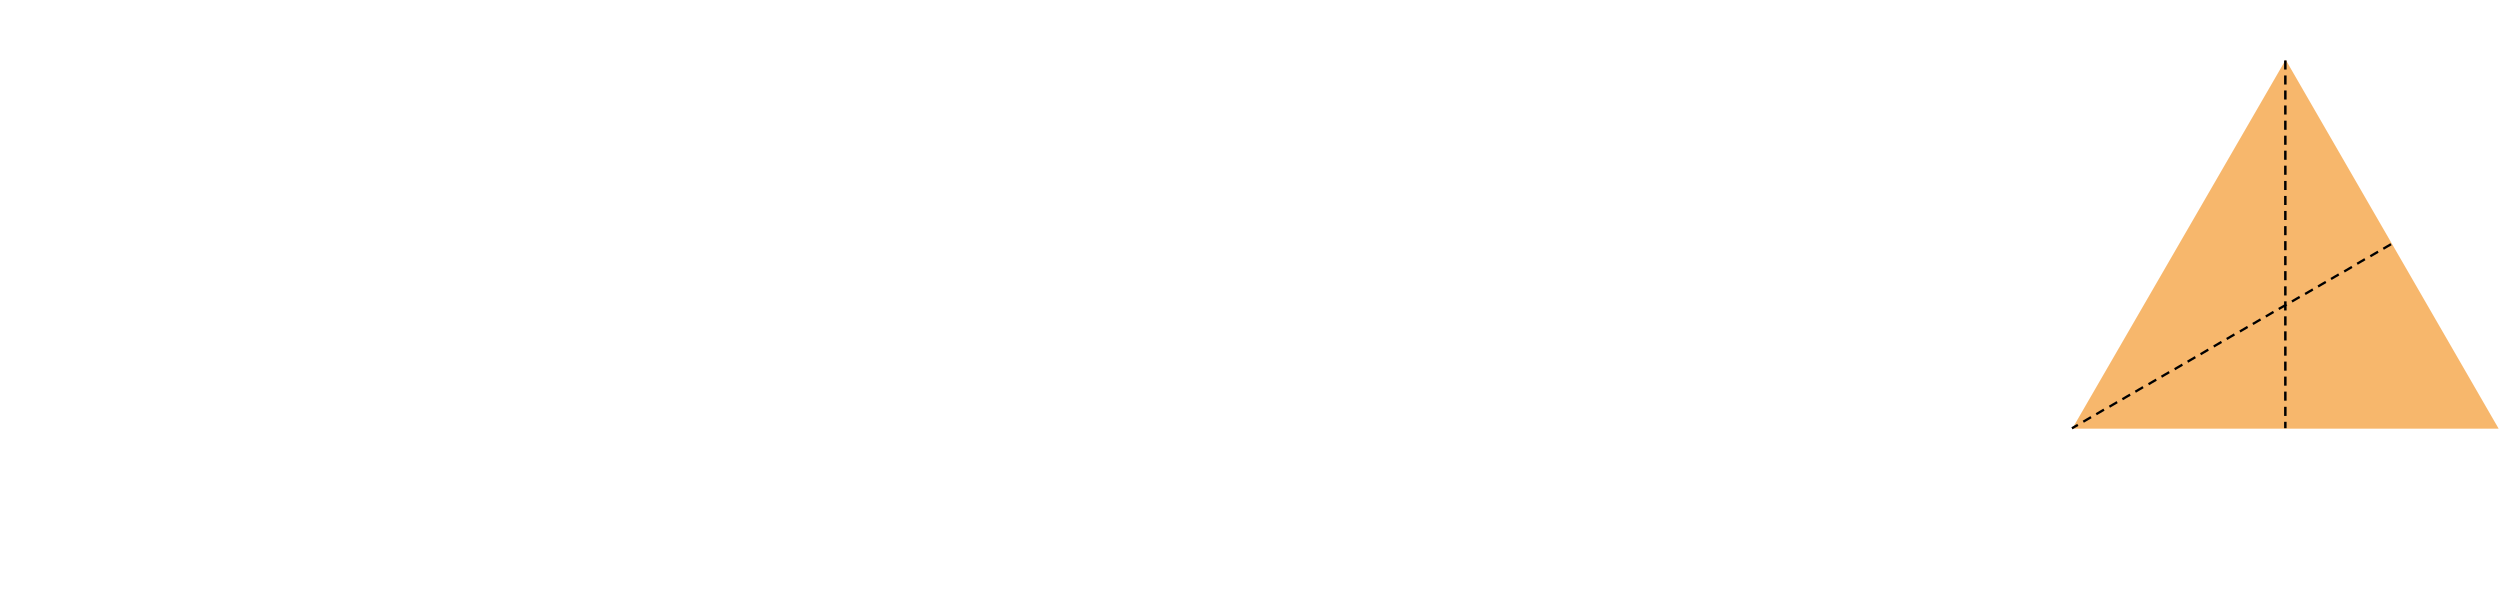 <?xml version="1.0" encoding="utf-8"?>
<!-- Generator: Adobe Illustrator 23.1.0, SVG Export Plug-In . SVG Version: 6.00 Build 0)  -->
<svg version="1.1" id="레이어_1" xmlns="http://www.w3.org/2000/svg" xmlns:xlink="http://www.w3.org/1999/xlink" x="0px"
	 y="0px" width="1100px" height="263px" viewBox="0 0 1100 263" style="enable-background:new 0 0 1100 263;" xml:space="preserve">
<g>
	<polygon style="fill:#F7B76C;" points="911.8,188.6 1005.7,26.3 1099.4,188.6 	"/>
	<path d="M911.9,188.9l-0.5-0.9l2.6-1.5l0.5,0.9L911.9,188.9z M1006.1,188.4h-1.1v-2.8h1.1V188.4z M916.9,186l-0.5-0.9l3.4-2
		l0.5,0.9L916.9,186z M1006.1,183h-1.1v-4h1.1V183z M922.6,182.7l-0.5-0.9l3.4-2l0.5,0.9L922.6,182.7z M928.4,179.4l-0.5-0.9l3.4-2
		l0.5,0.9L928.4,179.4z M1006.1,176.3h-1.1v-4h1.1V176.3z M934.1,176.1l-0.5-0.9l3.4-2l0.5,0.9L934.1,176.1z M939.8,172.8l-0.5-0.9
		l3.4-2l0.5,0.9L939.8,172.8z M1006.1,169.7h-1.1v-4h1.1V169.7z M945.6,169.5l-0.5-0.9l3.4-2l0.5,0.9L945.6,169.5z M951.3,166.2
		l-0.5-0.9l3.4-2l0.5,0.9L951.3,166.2z M1006.1,163.1h-1.1v-4h1.1V163.1z M957.1,162.9l-0.5-0.9l3.4-2l0.5,0.9L957.1,162.9z
		 M962.8,159.6l-0.5-0.9l3.4-2l0.5,0.9L962.8,159.6z M1006.1,156.5h-1.1v-4h1.1V156.5z M968.5,156.3l-0.5-0.9l3.4-2l0.5,0.9
		L968.5,156.3z M974.3,152.9l-0.5-0.9l3.4-2l0.5,0.9L974.3,152.9z M1006.1,149.8h-1.1v-4h1.1V149.8z M980,149.6l-0.5-0.9l3.4-2
		l0.5,0.9L980,149.6z M985.8,146.3l-0.5-0.9l3.4-2l0.5,0.9L985.8,146.3z M1006.1,143.2h-1.1v-4h1.1V143.2z M991.5,143l-0.5-0.9
		l3.4-2l0.5,0.9L991.5,143z M997.2,139.7l-0.5-0.9l3.4-2l0.5,0.9L997.2,139.7z M1006.1,136.6h-1.1v-1.4l-2.1,1.2l-0.5-0.9l2.6-1.5
		v-1.4h1.1v1.3l0.3,0.5l-0.3,0.2V136.6z M1008.7,133.1l-0.5-0.9l3.4-2l0.5,0.9L1008.7,133.1z M1006.1,130h-1.1v-4h1.1V130z
		 M1014.5,129.8l-0.5-0.9l3.4-2l0.5,0.9L1014.5,129.8z M1020.2,126.5l-0.5-0.9l3.4-2l0.5,0.9L1020.2,126.5z M1006.1,123.3h-1.1v-4
		h1.1V123.3z M1025.9,123.2l-0.5-0.9l3.4-2l0.5,0.9L1025.9,123.2z M1031.7,119.9l-0.5-0.9l3.4-2l0.5,0.9L1031.7,119.9z
		 M1006.1,116.7h-1.1v-4h1.1V116.7z M1037.4,116.5l-0.5-0.9l3.4-2l0.5,0.9L1037.4,116.5z M1043.2,113.2l-0.5-0.9l3.4-2l0.5,0.9
		L1043.2,113.2z M1006.1,110.1h-1.1v-4h1.1V110.1z M1048.9,109.9l-0.5-0.9l3.4-2l0.5,0.9L1048.9,109.9z M1006.1,103.5h-1.1v-4h1.1
		V103.5z M1006.1,96.8h-1.1v-4h1.1V96.8z M1006.1,90.2h-1.1v-4h1.1V90.2z M1006.1,83.6h-1.1v-4h1.1V83.6z M1006.1,76.9h-1.1v-4h1.1
		V76.9z M1006.1,70.3h-1.1v-4h1.1V70.3z M1006.1,63.7h-1.1v-4h1.1V63.7z M1006.1,57.1h-1.1v-4h1.1V57.1z M1006.1,50.4h-1.1v-4h1.1
		V50.4z M1006.1,43.8h-1.1v-4h1.1V43.8z M1006.1,37.2h-1.1v-4h1.1V37.2z M1006.1,30.6h-1.1v-4h1.1V30.6z"/>
</g>
</svg>
